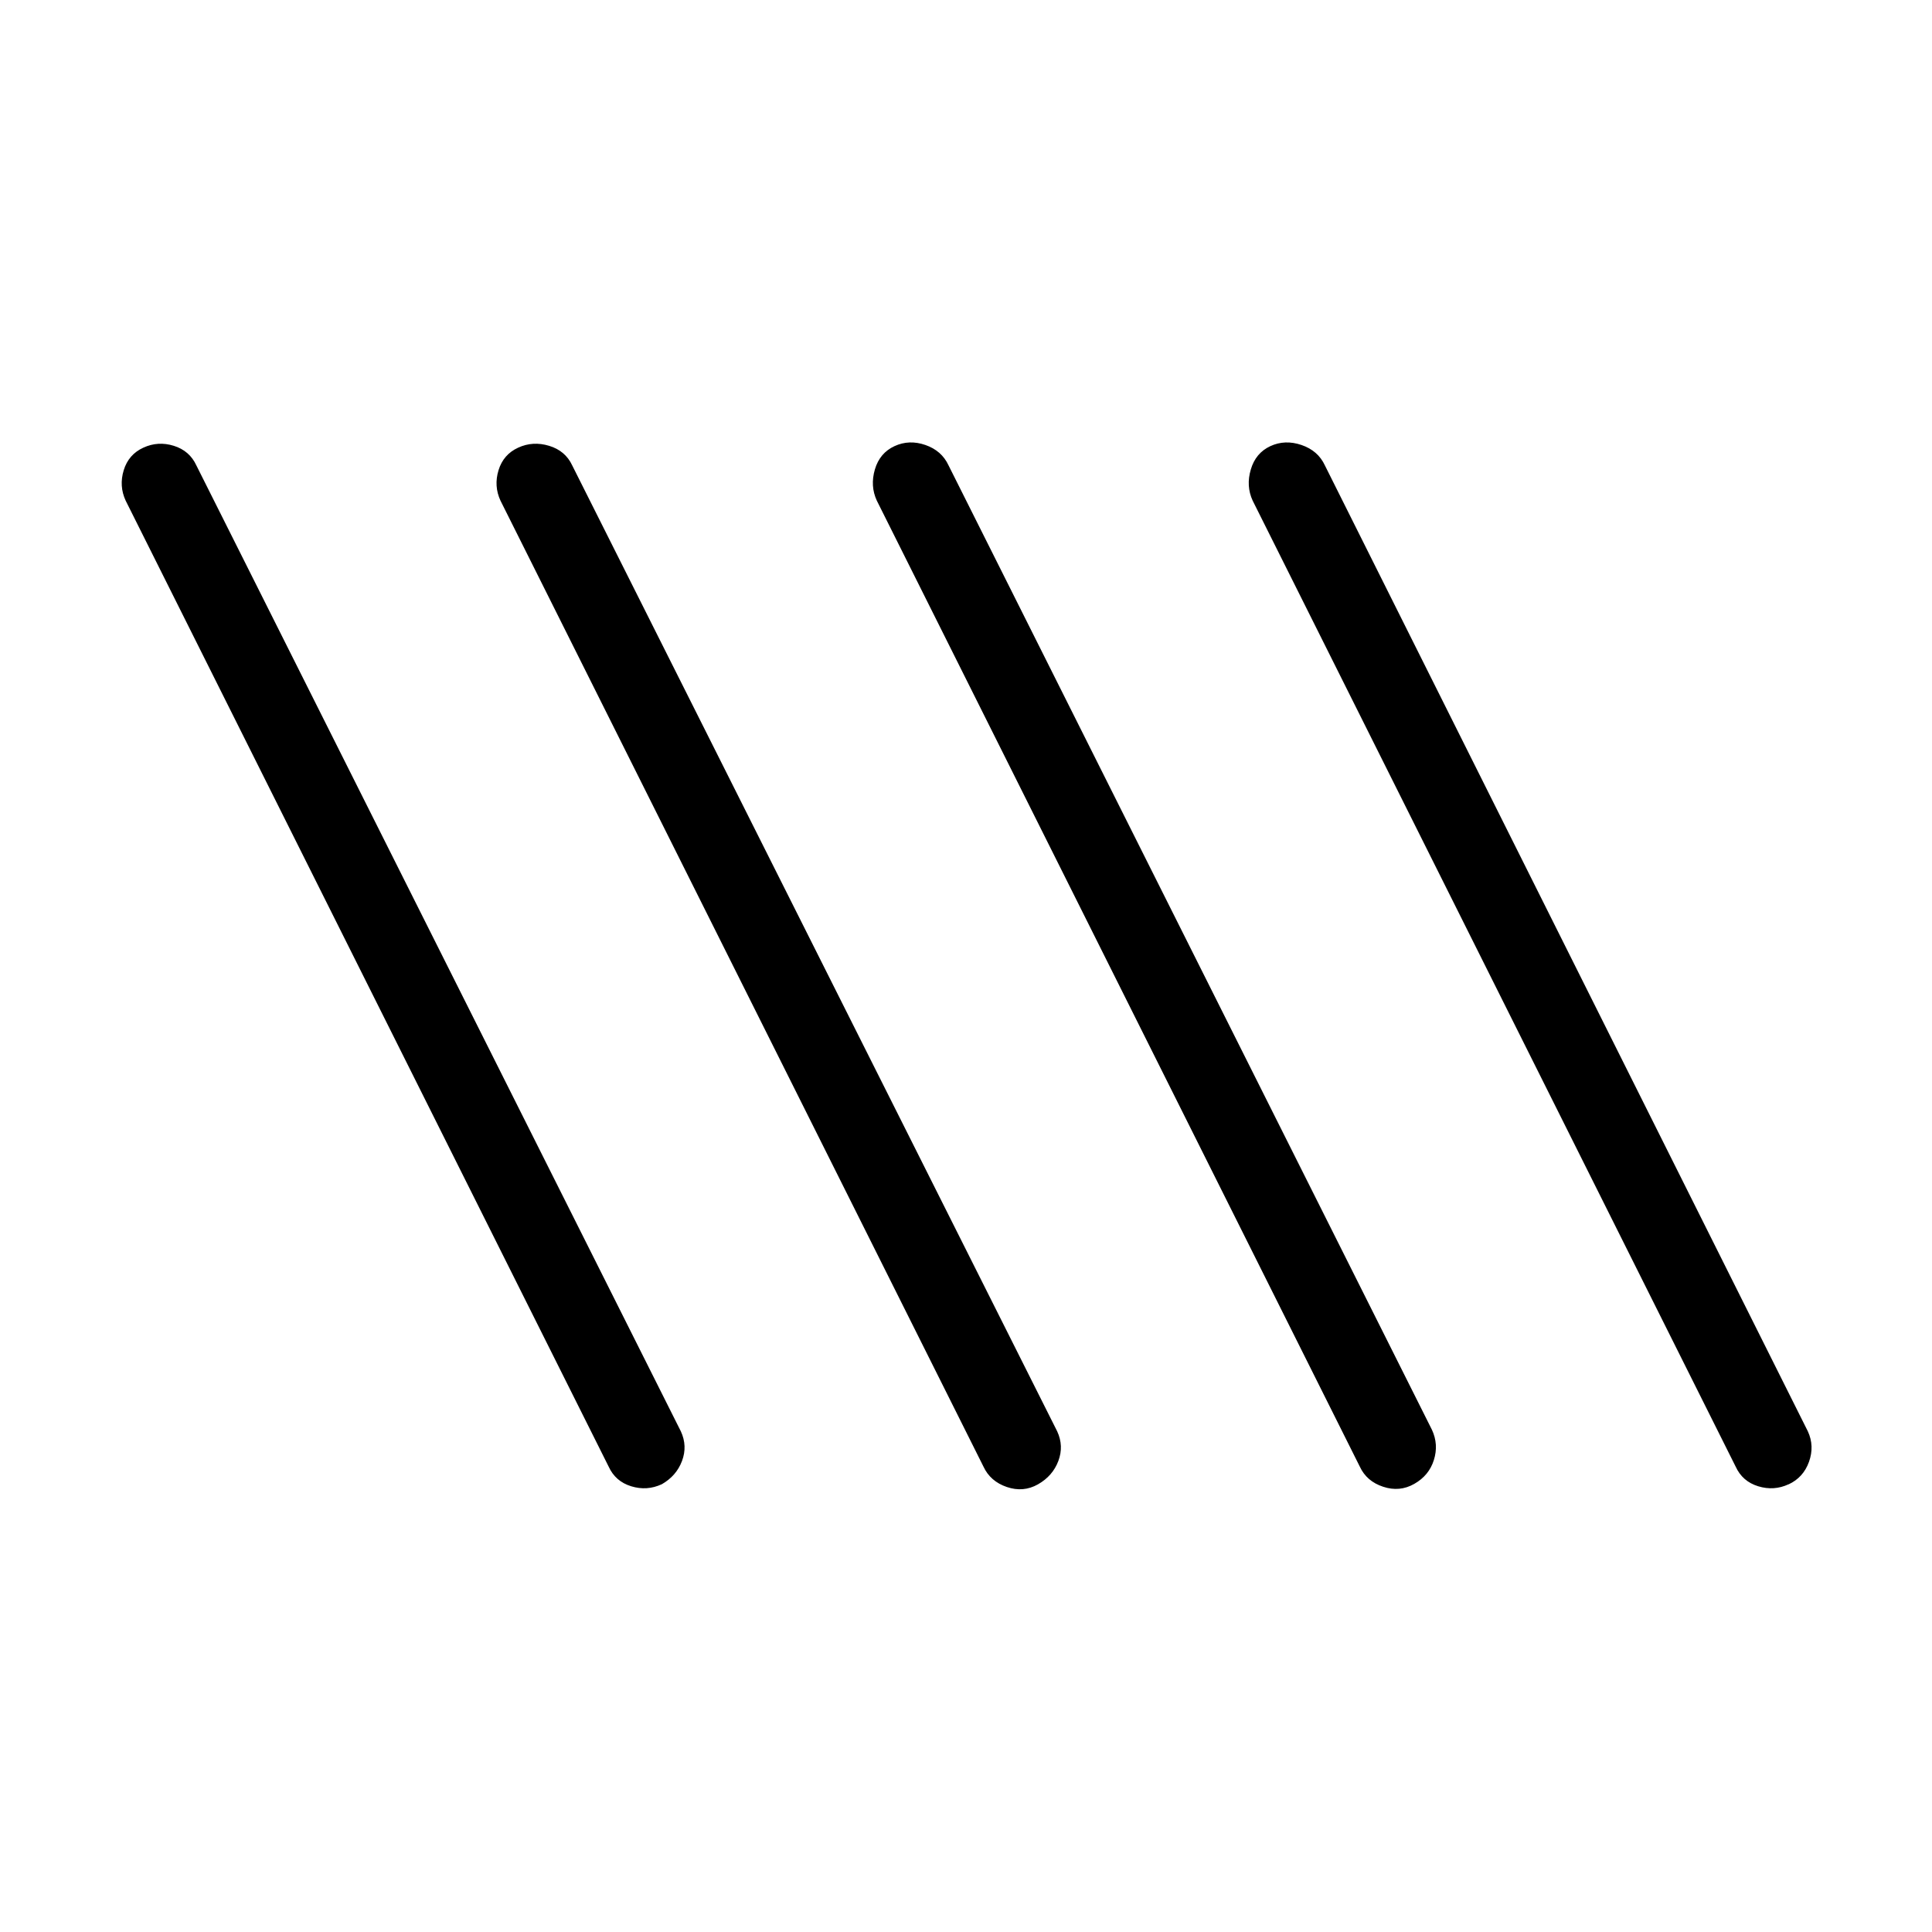 <svg xmlns="http://www.w3.org/2000/svg" width="1em" height="1em" viewBox="0 0 24 24"><path fill="currentColor" d="M8.22 18.438q-.183.085-.379.025t-.28-.244l-6-12q-.084-.182-.024-.378t.244-.28q.182-.084.378-.023t.28.243l6.019 12q.084.182.014.368t-.253.29m4.675 0q-.182.103-.387.033q-.205-.07-.29-.253l-6-12q-.084-.182-.024-.378t.244-.28q.182-.084.384-.023t.287.243l6.025 12q.084.182.014.368t-.253.29m4.675-.006q-.182.104-.387.036q-.205-.067-.29-.25l-6-12q-.084-.182-.024-.387q.06-.205.244-.29q.182-.084.384-.014t.287.253l6.005 11.98q.085.183.024.376q-.06.192-.243.296m4.65.005q-.182.085-.378.025t-.28-.244l-6-12q-.084-.182-.023-.387q.06-.205.243-.29q.182-.084.387-.014q.205.07.29.253l6 12q.084.182.014.378q-.07.195-.253.28"/></svg>